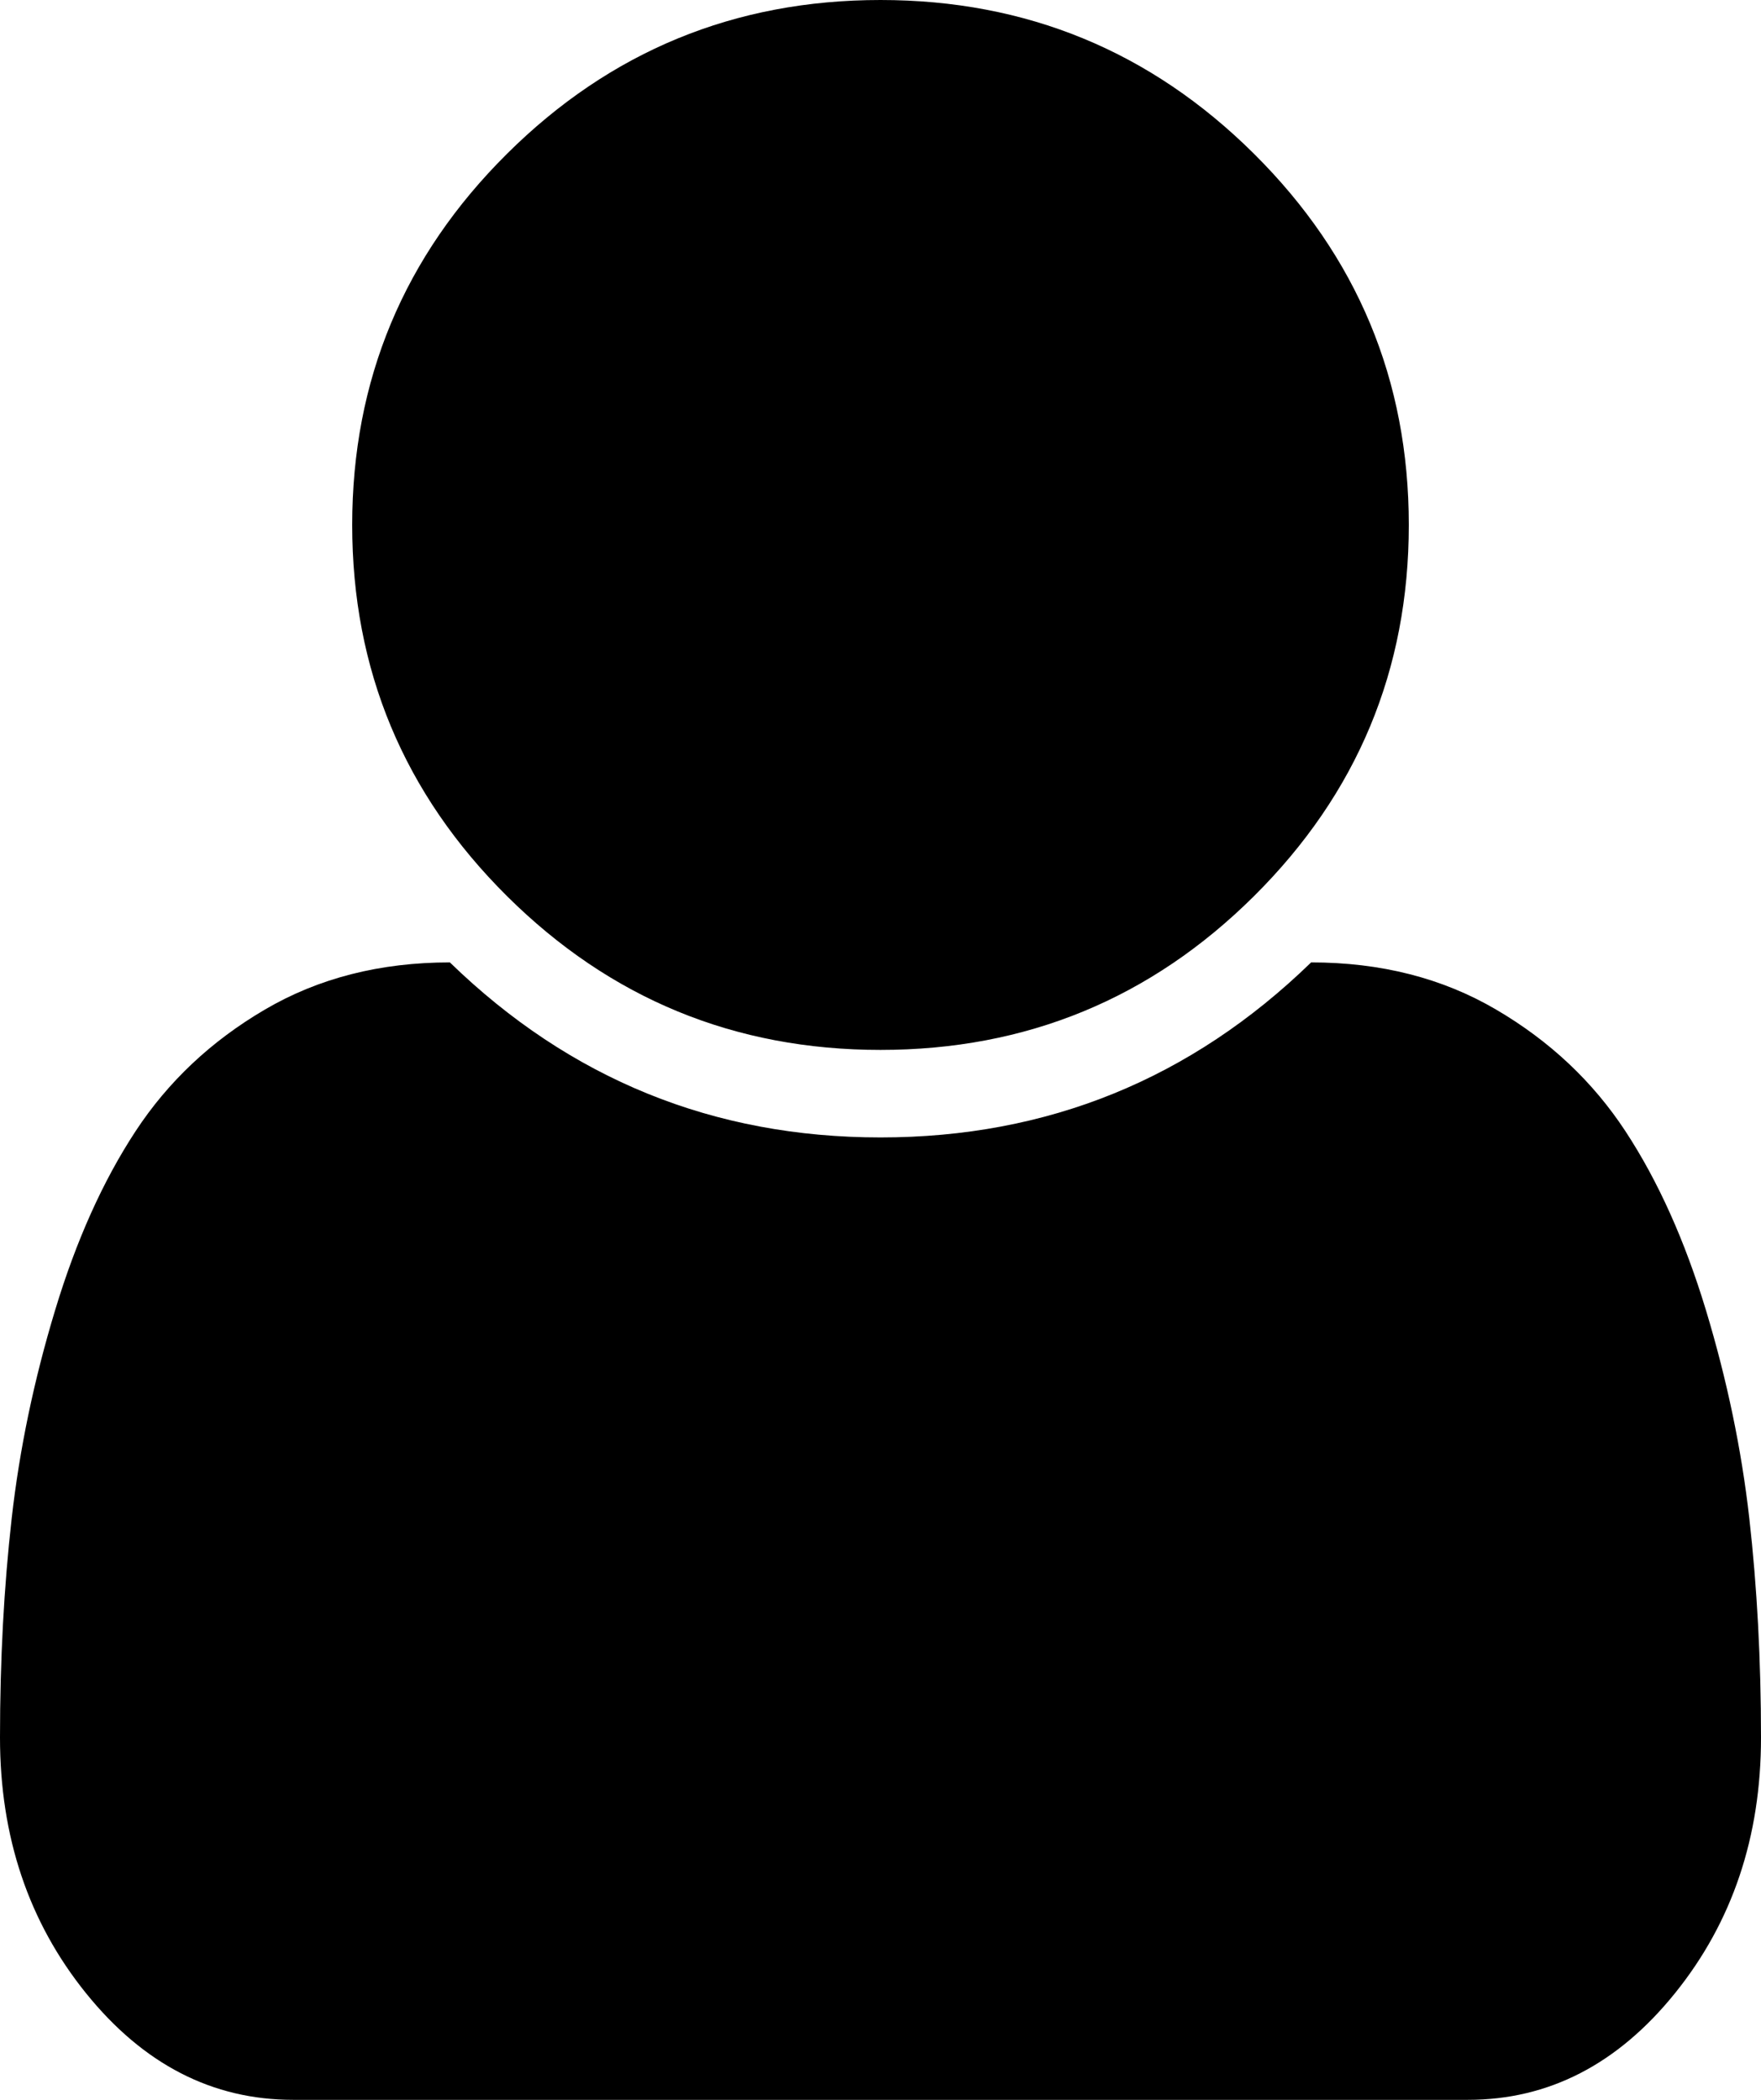 ﻿<?xml version="1.0" encoding="utf-8"?>
<svg version="1.1" xmlns:xlink="http://www.w3.org/1999/xlink" width="26px" height="31px" xmlns="http://www.w3.org/2000/svg">
  <g transform="matrix(1 0 0 1 -711 -3656 )">
    <path d="M 25.827 22.412  C 25.942 23.428  26 24.508  26 25.652  C 26 27.118  25.577 28.376  24.73 29.426  C 23.884 30.475  22.865 31  21.673 31  L 4.327 31  C 3.135 31  2.116 30.475  1.27 29.426  C 0.423 28.376  0 27.118  0 25.652  C 0 24.508  0.058 23.428  0.173 22.412  C 0.288 21.397  0.501 20.374  0.813 19.345  C 1.124 18.315  1.52 17.434  2.001 16.701  C 2.482 15.968  3.118 15.369  3.91 14.905  C 4.702 14.44  5.613 14.208  6.642 14.208  C 8.416 15.931  10.535 16.792  13 16.792  C 15.465 16.792  17.584 15.931  19.358 14.208  C 20.387 14.208  21.298 14.44  22.09 14.905  C 22.882 15.369  23.518 15.968  23.999 16.701  C 24.48 17.434  24.876 18.315  25.188 19.345  C 25.499 20.374  25.712 21.397  25.827 22.412  Z M 18.515 2.271  C 20.038 3.784  20.8 5.611  20.8 7.75  C 20.8 9.889  20.038 11.716  18.515 13.229  C 16.991 14.743  15.153 15.5  13 15.5  C 10.847 15.5  9.009 14.743  7.485 13.229  C 5.962 11.716  5.2 9.889  5.2 7.75  C 5.2 5.611  5.962 3.784  7.485 2.271  C 9.009 0.757  10.847 0  13 0  C 15.153 0  16.991 0.757  18.515 2.271  Z " fill-rule="nonzero" fill="#000000" stroke="none" transform="matrix(1 0 0 1 711 3656 )" />
  </g>
</svg>